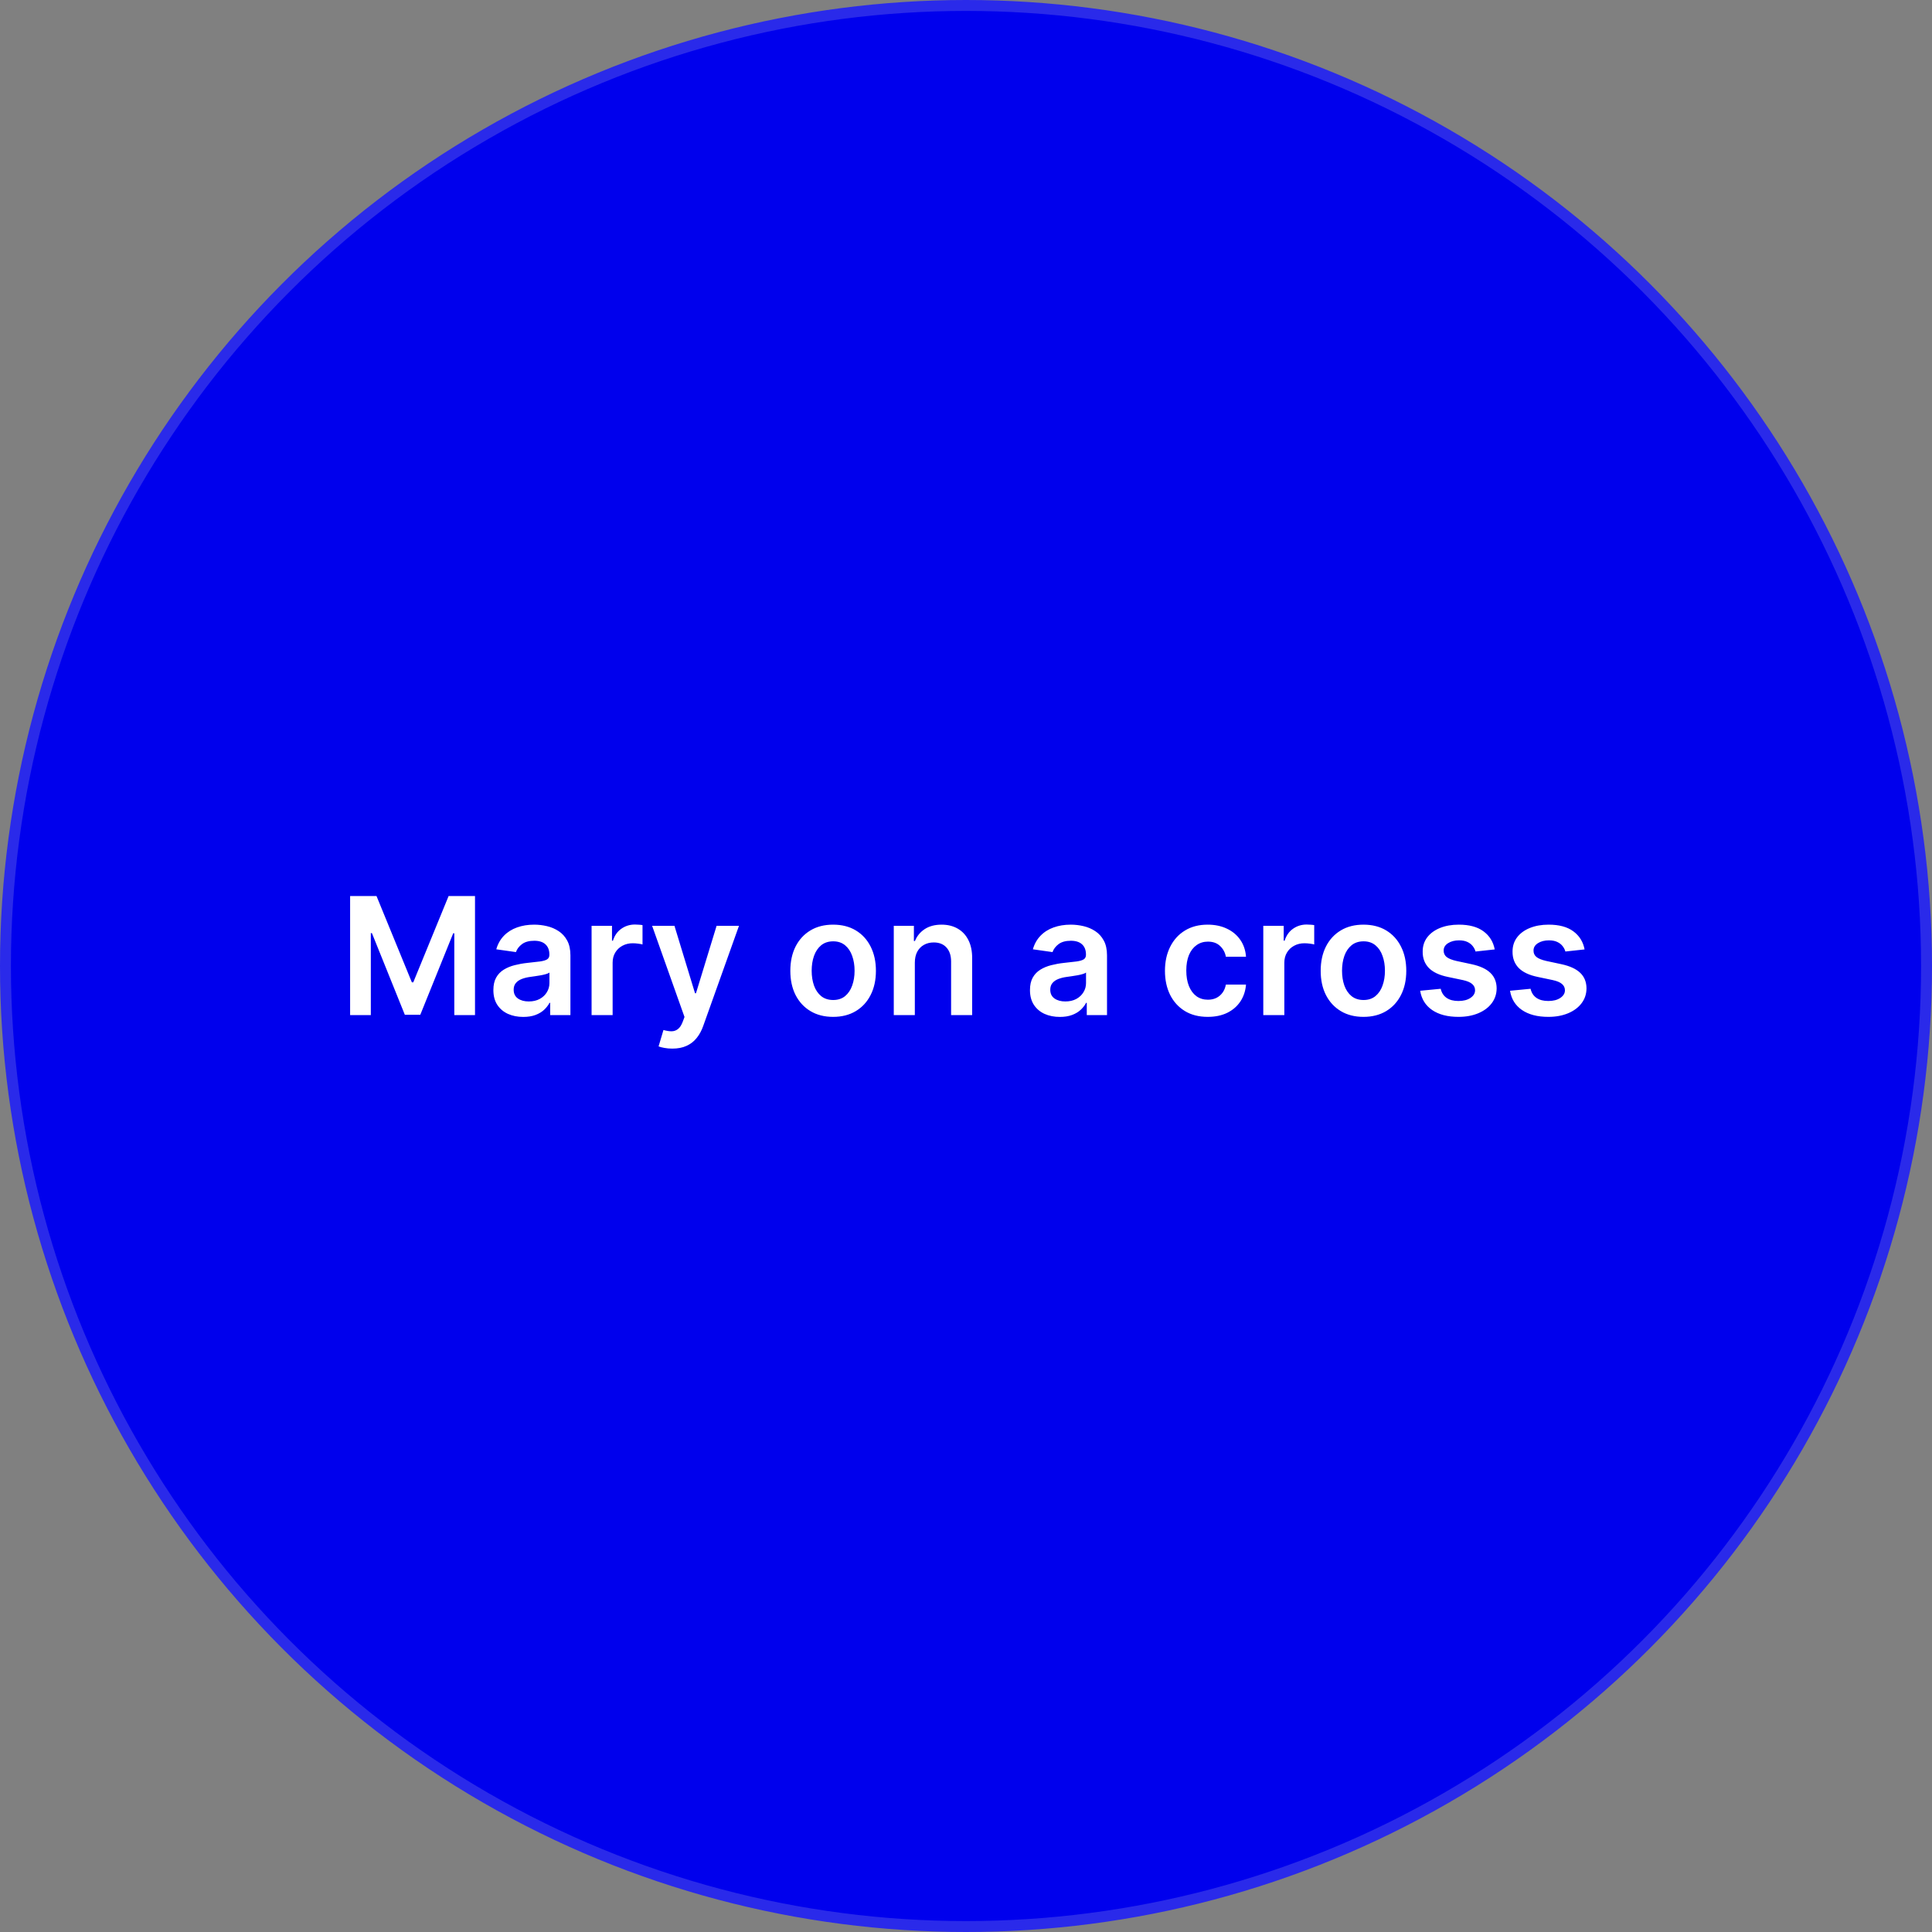 <svg width="177" height="177" viewBox="0 0 177 177" fill="none" xmlns="http://www.w3.org/2000/svg">
<rect x="0" y="0" width="177" height="177" fill="#808080" stroke="none"/>
<circle cx="88.5" cy="88.5" r="88" fill="#0000ED" stroke="#2A2AEA" stroke-linecap="round"/>
<path d="M32.076 82.091H34.494L37.733 89.996H37.861L41.099 82.091H43.518V93H41.621V85.505H41.52L38.505 92.968H37.088L34.074 85.489H33.972V93H32.076V82.091ZM47.939 93.165C47.42 93.165 46.953 93.073 46.538 92.888C46.126 92.7 45.799 92.423 45.558 92.057C45.32 91.691 45.201 91.24 45.201 90.704C45.201 90.243 45.286 89.861 45.457 89.559C45.627 89.257 45.86 89.016 46.154 88.835C46.449 88.653 46.781 88.517 47.151 88.424C47.523 88.329 47.909 88.259 48.306 88.217C48.786 88.167 49.175 88.123 49.473 88.084C49.771 88.041 49.988 87.977 50.123 87.892C50.261 87.803 50.331 87.666 50.331 87.481V87.45C50.331 87.048 50.212 86.738 49.974 86.517C49.736 86.297 49.393 86.187 48.946 86.187C48.473 86.187 48.099 86.29 47.822 86.496C47.548 86.702 47.364 86.945 47.268 87.226L45.467 86.97C45.609 86.473 45.844 86.058 46.17 85.724C46.497 85.386 46.897 85.134 47.369 84.967C47.841 84.797 48.363 84.712 48.935 84.712C49.329 84.712 49.722 84.758 50.112 84.85C50.503 84.942 50.86 85.095 51.183 85.308C51.506 85.518 51.765 85.804 51.961 86.166C52.159 86.528 52.259 86.981 52.259 87.524V93H50.405V91.876H50.341C50.224 92.103 50.059 92.316 49.846 92.515C49.636 92.711 49.372 92.869 49.052 92.989C48.736 93.106 48.365 93.165 47.939 93.165ZM48.44 91.748C48.827 91.748 49.162 91.672 49.446 91.519C49.73 91.363 49.949 91.157 50.102 90.901C50.258 90.646 50.336 90.367 50.336 90.065V89.101C50.276 89.151 50.173 89.197 50.027 89.239C49.885 89.282 49.725 89.319 49.548 89.351C49.37 89.383 49.194 89.412 49.02 89.436C48.846 89.461 48.695 89.483 48.568 89.5C48.28 89.539 48.022 89.603 47.795 89.692C47.568 89.781 47.389 89.905 47.257 90.065C47.126 90.221 47.06 90.424 47.06 90.672C47.06 91.027 47.19 91.296 47.449 91.477C47.708 91.658 48.038 91.748 48.44 91.748ZM54.198 93V84.818H56.068V86.182H56.153C56.302 85.71 56.557 85.346 56.92 85.09C57.285 84.831 57.703 84.701 58.172 84.701C58.278 84.701 58.397 84.706 58.528 84.717C58.663 84.724 58.775 84.737 58.864 84.754V86.528C58.782 86.5 58.653 86.475 58.475 86.454C58.301 86.429 58.133 86.416 57.969 86.416C57.617 86.416 57.301 86.493 57.021 86.645C56.744 86.794 56.526 87.002 56.366 87.269C56.206 87.535 56.126 87.842 56.126 88.19V93H54.198ZM61.593 96.068C61.33 96.068 61.087 96.047 60.863 96.004C60.643 95.965 60.467 95.919 60.336 95.866L60.783 94.364C61.063 94.445 61.314 94.484 61.534 94.481C61.754 94.477 61.948 94.408 62.115 94.273C62.285 94.142 62.429 93.921 62.546 93.613L62.711 93.171L59.744 84.818H61.79L63.675 90.997H63.761L65.651 84.818H67.702L64.426 93.991C64.274 94.424 64.071 94.795 63.819 95.104C63.567 95.416 63.258 95.654 62.892 95.818C62.53 95.985 62.097 96.068 61.593 96.068ZM76.326 93.16C75.527 93.16 74.835 92.984 74.249 92.632C73.663 92.281 73.208 91.789 72.885 91.157C72.566 90.525 72.406 89.786 72.406 88.941C72.406 88.096 72.566 87.356 72.885 86.72C73.208 86.084 73.663 85.591 74.249 85.239C74.835 84.887 75.527 84.712 76.326 84.712C77.125 84.712 77.818 84.887 78.404 85.239C78.99 85.591 79.442 86.084 79.762 86.72C80.085 87.356 80.247 88.096 80.247 88.941C80.247 89.786 80.085 90.525 79.762 91.157C79.442 91.789 78.99 92.281 78.404 92.632C77.818 92.984 77.125 93.16 76.326 93.16ZM76.337 91.615C76.77 91.615 77.132 91.496 77.424 91.258C77.715 91.017 77.931 90.694 78.073 90.289C78.219 89.884 78.292 89.433 78.292 88.936C78.292 88.435 78.219 87.982 78.073 87.577C77.931 87.169 77.715 86.844 77.424 86.603C77.132 86.361 76.77 86.24 76.337 86.24C75.893 86.24 75.524 86.361 75.229 86.603C74.938 86.844 74.719 87.169 74.574 87.577C74.432 87.982 74.361 88.435 74.361 88.936C74.361 89.433 74.432 89.884 74.574 90.289C74.719 90.694 74.938 91.017 75.229 91.258C75.524 91.496 75.893 91.615 76.337 91.615ZM83.812 88.206V93H81.883V84.818H83.726V86.209H83.822C84.01 85.75 84.311 85.386 84.722 85.117C85.138 84.847 85.651 84.712 86.262 84.712C86.826 84.712 87.318 84.832 87.737 85.074C88.16 85.315 88.487 85.665 88.718 86.123C88.952 86.581 89.067 87.137 89.064 87.79V93H87.135V88.089C87.135 87.542 86.993 87.114 86.709 86.805C86.429 86.496 86.04 86.342 85.543 86.342C85.205 86.342 84.905 86.416 84.643 86.565C84.383 86.711 84.179 86.922 84.03 87.199C83.884 87.476 83.812 87.812 83.812 88.206ZM97.099 93.165C96.581 93.165 96.114 93.073 95.698 92.888C95.286 92.7 94.96 92.423 94.718 92.057C94.48 91.691 94.361 91.24 94.361 90.704C94.361 90.243 94.446 89.861 94.617 89.559C94.787 89.257 95.02 89.016 95.315 88.835C95.609 88.653 95.941 88.517 96.311 88.424C96.684 88.329 97.069 88.259 97.467 88.217C97.946 88.167 98.335 88.123 98.633 88.084C98.931 88.041 99.148 87.977 99.283 87.892C99.421 87.803 99.491 87.666 99.491 87.481V87.45C99.491 87.048 99.372 86.738 99.134 86.517C98.896 86.297 98.553 86.187 98.106 86.187C97.633 86.187 97.259 86.29 96.982 86.496C96.709 86.702 96.524 86.945 96.428 87.226L94.627 86.97C94.769 86.473 95.004 86.058 95.331 85.724C95.657 85.386 96.057 85.134 96.529 84.967C97.001 84.797 97.523 84.712 98.095 84.712C98.489 84.712 98.882 84.758 99.272 84.85C99.663 84.942 100.02 85.095 100.343 85.308C100.666 85.518 100.925 85.804 101.121 86.166C101.32 86.528 101.419 86.981 101.419 87.524V93H99.565V91.876H99.501C99.384 92.103 99.219 92.316 99.006 92.515C98.796 92.711 98.532 92.869 98.212 92.989C97.896 93.106 97.525 93.165 97.099 93.165ZM97.6 91.748C97.987 91.748 98.322 91.672 98.606 91.519C98.891 91.363 99.109 91.157 99.262 90.901C99.418 90.646 99.496 90.367 99.496 90.065V89.101C99.436 89.151 99.333 89.197 99.187 89.239C99.045 89.282 98.885 89.319 98.708 89.351C98.53 89.383 98.354 89.412 98.18 89.436C98.006 89.461 97.856 89.483 97.728 89.5C97.44 89.539 97.183 89.603 96.955 89.692C96.728 89.781 96.549 89.905 96.417 90.065C96.286 90.221 96.22 90.424 96.22 90.672C96.22 91.027 96.35 91.296 96.609 91.477C96.868 91.658 97.198 91.748 97.6 91.748ZM110.648 93.16C109.831 93.16 109.129 92.981 108.544 92.622C107.961 92.263 107.512 91.768 107.196 91.136C106.883 90.5 106.727 89.769 106.727 88.941C106.727 88.11 106.887 87.377 107.206 86.741C107.526 86.102 107.977 85.605 108.559 85.25C109.145 84.891 109.838 84.712 110.637 84.712C111.301 84.712 111.889 84.834 112.4 85.079C112.915 85.321 113.325 85.663 113.631 86.107C113.936 86.548 114.11 87.062 114.153 87.652H112.309C112.235 87.258 112.057 86.929 111.777 86.666C111.5 86.4 111.129 86.267 110.664 86.267C110.269 86.267 109.923 86.374 109.625 86.587C109.327 86.796 109.094 87.098 108.927 87.492C108.764 87.886 108.682 88.359 108.682 88.909C108.682 89.467 108.764 89.946 108.927 90.347C109.09 90.745 109.319 91.052 109.614 91.269C109.912 91.482 110.262 91.588 110.664 91.588C110.948 91.588 111.202 91.535 111.425 91.429C111.653 91.319 111.843 91.16 111.995 90.954C112.148 90.749 112.253 90.498 112.309 90.204H114.153C114.106 90.782 113.936 91.296 113.641 91.743C113.346 92.187 112.945 92.535 112.437 92.787C111.93 93.035 111.333 93.16 110.648 93.16ZM115.736 93V84.818H117.606V86.182H117.691C117.84 85.71 118.096 85.346 118.458 85.09C118.824 84.831 119.241 84.701 119.71 84.701C119.816 84.701 119.935 84.706 120.066 84.717C120.201 84.724 120.313 84.737 120.402 84.754V86.528C120.32 86.5 120.191 86.475 120.013 86.454C119.839 86.429 119.671 86.416 119.507 86.416C119.156 86.416 118.84 86.493 118.559 86.645C118.282 86.794 118.064 87.002 117.904 87.269C117.744 87.535 117.664 87.842 117.664 88.19V93H115.736ZM124.915 93.16C124.116 93.16 123.424 92.984 122.838 92.632C122.252 92.281 121.797 91.789 121.474 91.157C121.154 90.525 120.995 89.786 120.995 88.941C120.995 88.096 121.154 87.356 121.474 86.72C121.797 86.084 122.252 85.591 122.838 85.239C123.424 84.887 124.116 84.712 124.915 84.712C125.714 84.712 126.407 84.887 126.993 85.239C127.578 85.591 128.031 86.084 128.351 86.72C128.674 87.356 128.836 88.096 128.836 88.941C128.836 89.786 128.674 90.525 128.351 91.157C128.031 91.789 127.578 92.281 126.993 92.632C126.407 92.984 125.714 93.16 124.915 93.16ZM124.926 91.615C125.359 91.615 125.721 91.496 126.012 91.258C126.304 91.017 126.52 90.694 126.662 90.289C126.808 89.884 126.881 89.433 126.881 88.936C126.881 88.435 126.808 87.982 126.662 87.577C126.52 87.169 126.304 86.844 126.012 86.603C125.721 86.361 125.359 86.24 124.926 86.24C124.482 86.24 124.113 86.361 123.818 86.603C123.527 86.844 123.308 87.169 123.163 87.577C123.021 87.982 122.95 88.435 122.95 88.936C122.95 89.433 123.021 89.884 123.163 90.289C123.308 90.694 123.527 91.017 123.818 91.258C124.113 91.496 124.482 91.615 124.926 91.615ZM136.939 86.981L135.181 87.173C135.131 86.995 135.044 86.828 134.92 86.672C134.799 86.516 134.636 86.39 134.43 86.294C134.224 86.198 133.972 86.15 133.674 86.15C133.272 86.15 132.935 86.237 132.661 86.411C132.392 86.585 132.258 86.81 132.262 87.087C132.258 87.325 132.345 87.519 132.523 87.668C132.704 87.817 133.002 87.94 133.418 88.035L134.813 88.334C135.588 88.501 136.163 88.765 136.539 89.127C136.919 89.49 137.111 89.964 137.115 90.55C137.111 91.065 136.96 91.519 136.662 91.913C136.367 92.304 135.957 92.609 135.431 92.829C134.906 93.05 134.302 93.16 133.62 93.16C132.619 93.16 131.813 92.95 131.202 92.531C130.591 92.109 130.227 91.521 130.11 90.768L131.99 90.587C132.076 90.956 132.257 91.235 132.534 91.423C132.811 91.612 133.171 91.706 133.615 91.706C134.073 91.706 134.441 91.612 134.718 91.423C134.998 91.235 135.138 91.002 135.138 90.725C135.138 90.491 135.048 90.298 134.867 90.145C134.689 89.992 134.412 89.875 134.036 89.793L132.64 89.5C131.855 89.337 131.275 89.062 130.898 88.675C130.522 88.284 130.335 87.79 130.339 87.194C130.335 86.69 130.472 86.253 130.749 85.883C131.03 85.511 131.419 85.223 131.916 85.021C132.416 84.815 132.994 84.712 133.647 84.712C134.606 84.712 135.36 84.916 135.911 85.324C136.465 85.733 136.807 86.285 136.939 86.981ZM145.171 86.981L143.413 87.173C143.364 86.995 143.277 86.828 143.152 86.672C143.032 86.516 142.868 86.39 142.662 86.294C142.456 86.198 142.204 86.15 141.906 86.15C141.505 86.15 141.167 86.237 140.894 86.411C140.624 86.585 140.491 86.81 140.494 87.087C140.491 87.325 140.578 87.519 140.755 87.668C140.937 87.817 141.235 87.94 141.65 88.035L143.046 88.334C143.82 88.501 144.395 88.765 144.772 89.127C145.152 89.49 145.343 89.964 145.347 90.55C145.343 91.065 145.193 91.519 144.894 91.913C144.6 92.304 144.189 92.609 143.664 92.829C143.138 93.05 142.535 93.16 141.853 93.16C140.851 93.16 140.045 92.95 139.434 92.531C138.824 92.109 138.46 91.521 138.342 90.768L140.223 90.587C140.308 90.956 140.489 91.235 140.766 91.423C141.043 91.612 141.403 91.706 141.847 91.706C142.305 91.706 142.673 91.612 142.95 91.423C143.231 91.235 143.371 91.002 143.371 90.725C143.371 90.491 143.28 90.298 143.099 90.145C142.922 89.992 142.645 89.875 142.268 89.793L140.873 89.5C140.088 89.337 139.507 89.062 139.131 88.675C138.754 88.284 138.568 87.79 138.571 87.194C138.568 86.69 138.705 86.253 138.982 85.883C139.262 85.511 139.651 85.223 140.148 85.021C140.649 84.815 141.226 84.712 141.879 84.712C142.838 84.712 143.593 84.916 144.143 85.324C144.697 85.733 145.04 86.285 145.171 86.981Z" fill="white"/>
</svg>
